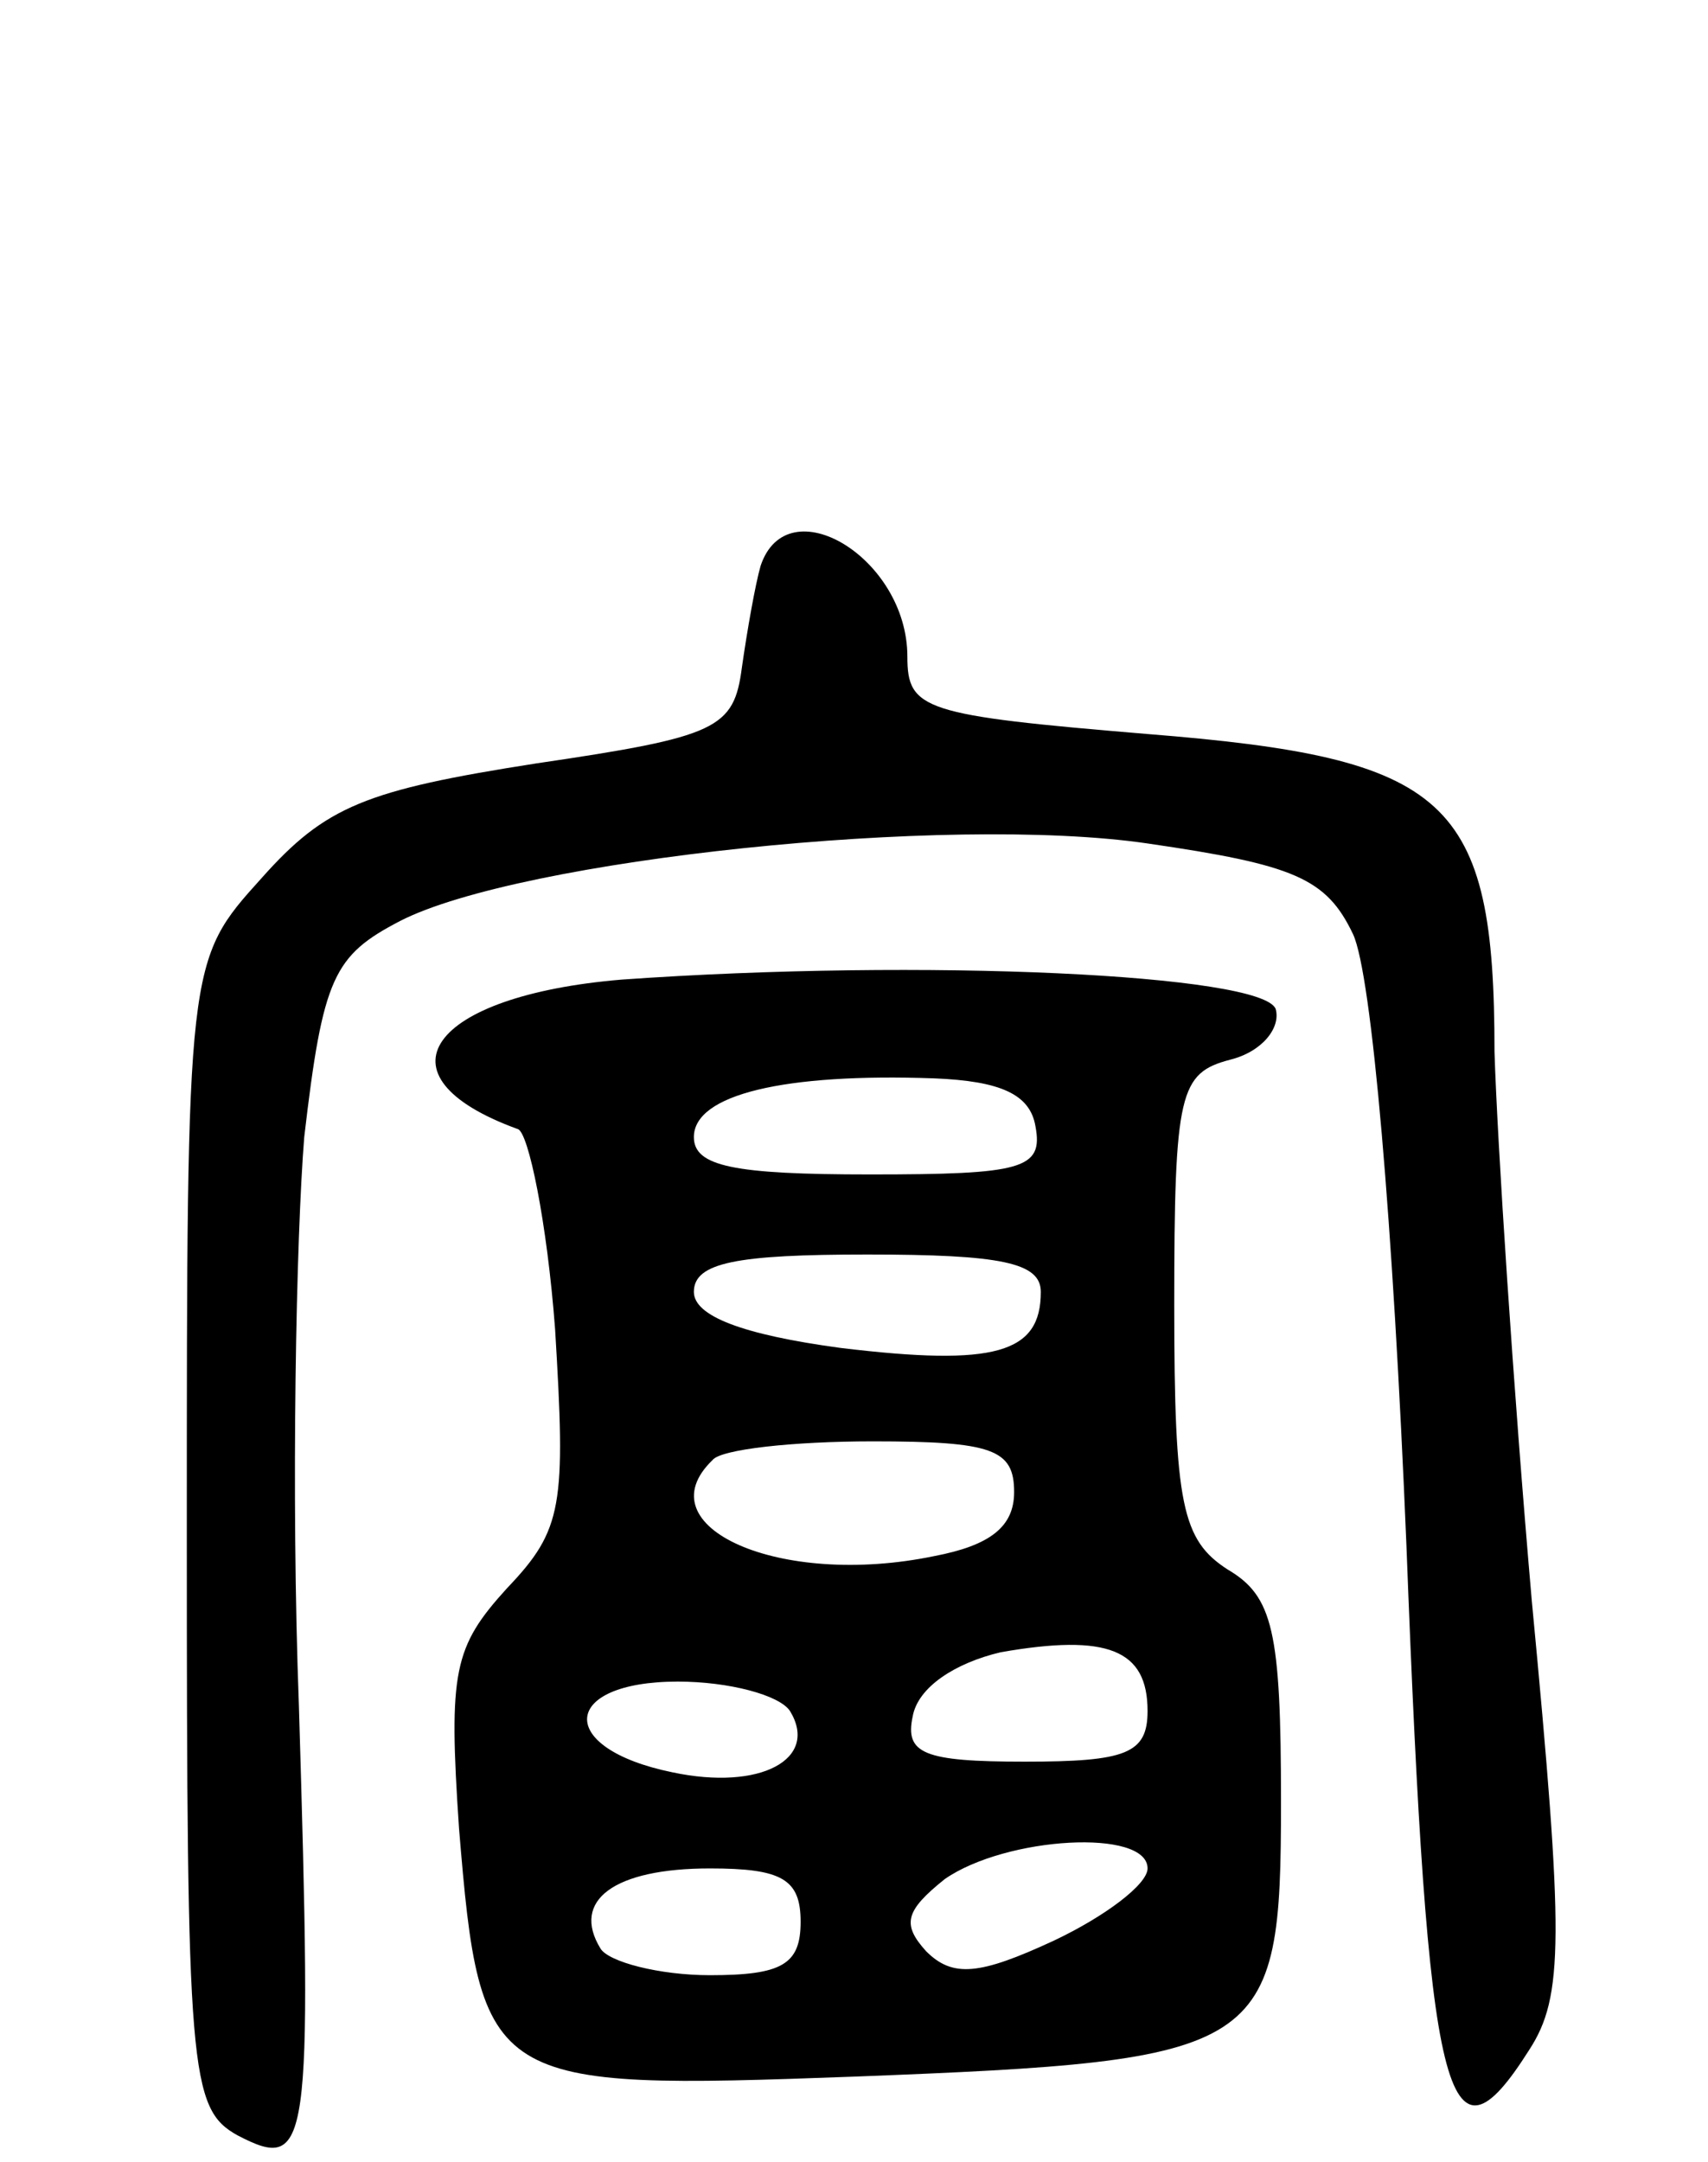 <svg version="1.0" xmlns="http://www.w3.org/2000/svg"
 width="64pt" height="81pt" viewBox="0 0 64 81"
 preserveAspectRatio="xMidYMid meet">
<g transform="translate(0,81) scale(0.1,-0.1)"
fill="#000000" stroke="none">
<path d="M285 598 c-2 -7 -5 -24 -7 -38 -3 -23 -9 -26 -77 -36 -64 -10 -79
-16 -103 -43 -28 -31 -28 -31 -28 -246 0 -201 1 -215 19 -225 27 -14 28 -6 23
161 -3 80 -1 176 2 213 7 60 11 68 36 81 45 23 205 40 280 29 55 -8 67 -13 77
-34 7 -15 15 -108 20 -229 8 -210 15 -238 46 -189 13 20 13 42 1 168 -7 80
-13 173 -14 206 0 95 -17 110 -130 119 -84 7 -90 9 -90 29 0 37 -45 64 -55 34z"/>
<path d="M233 443 c-72 -6 -94 -36 -39 -56 4 -1 11 -35 14 -75 4 -66 3 -75
-18 -97 -20 -22 -22 -31 -18 -90 8 -97 11 -98 148 -93 155 6 160 9 160 103 0
64 -3 77 -20 87 -17 11 -20 24 -20 99 0 80 2 87 21 92 12 3 19 12 17 19 -5 13
-132 19 -245 11z m155 -55 c3 -16 -5 -18 -62 -18 -51 0 -66 3 -66 14 0 16 34
24 90 22 25 -1 36 -6 38 -18z m2 -62 c0 -23 -17 -28 -75 -21 -37 5 -55 12 -55
21 0 11 16 14 65 14 50 0 65 -3 65 -14z m-10 -75 c0 -13 -9 -20 -30 -24 -58
-12 -109 11 -83 36 3 4 30 7 60 7 45 0 53 -3 53 -19z m50 -82 c0 -16 -8 -19
-46 -19 -38 0 -45 3 -42 17 2 11 16 20 33 24 40 7 55 1 55 -22z m-134 0 c11
-18 -11 -30 -44 -23 -44 9 -42 34 2 34 19 0 38 -5 42 -11z m134 -59 c0 -6 -16
-18 -35 -27 -28 -13 -38 -14 -48 -4 -9 10 -8 15 7 27 23 16 76 19 76 4z m-130
-20 c0 -16 -7 -20 -34 -20 -19 0 -38 5 -41 10 -11 18 5 30 41 30 27 0 34 -4
34 -20z"/>
</g>
</svg>
